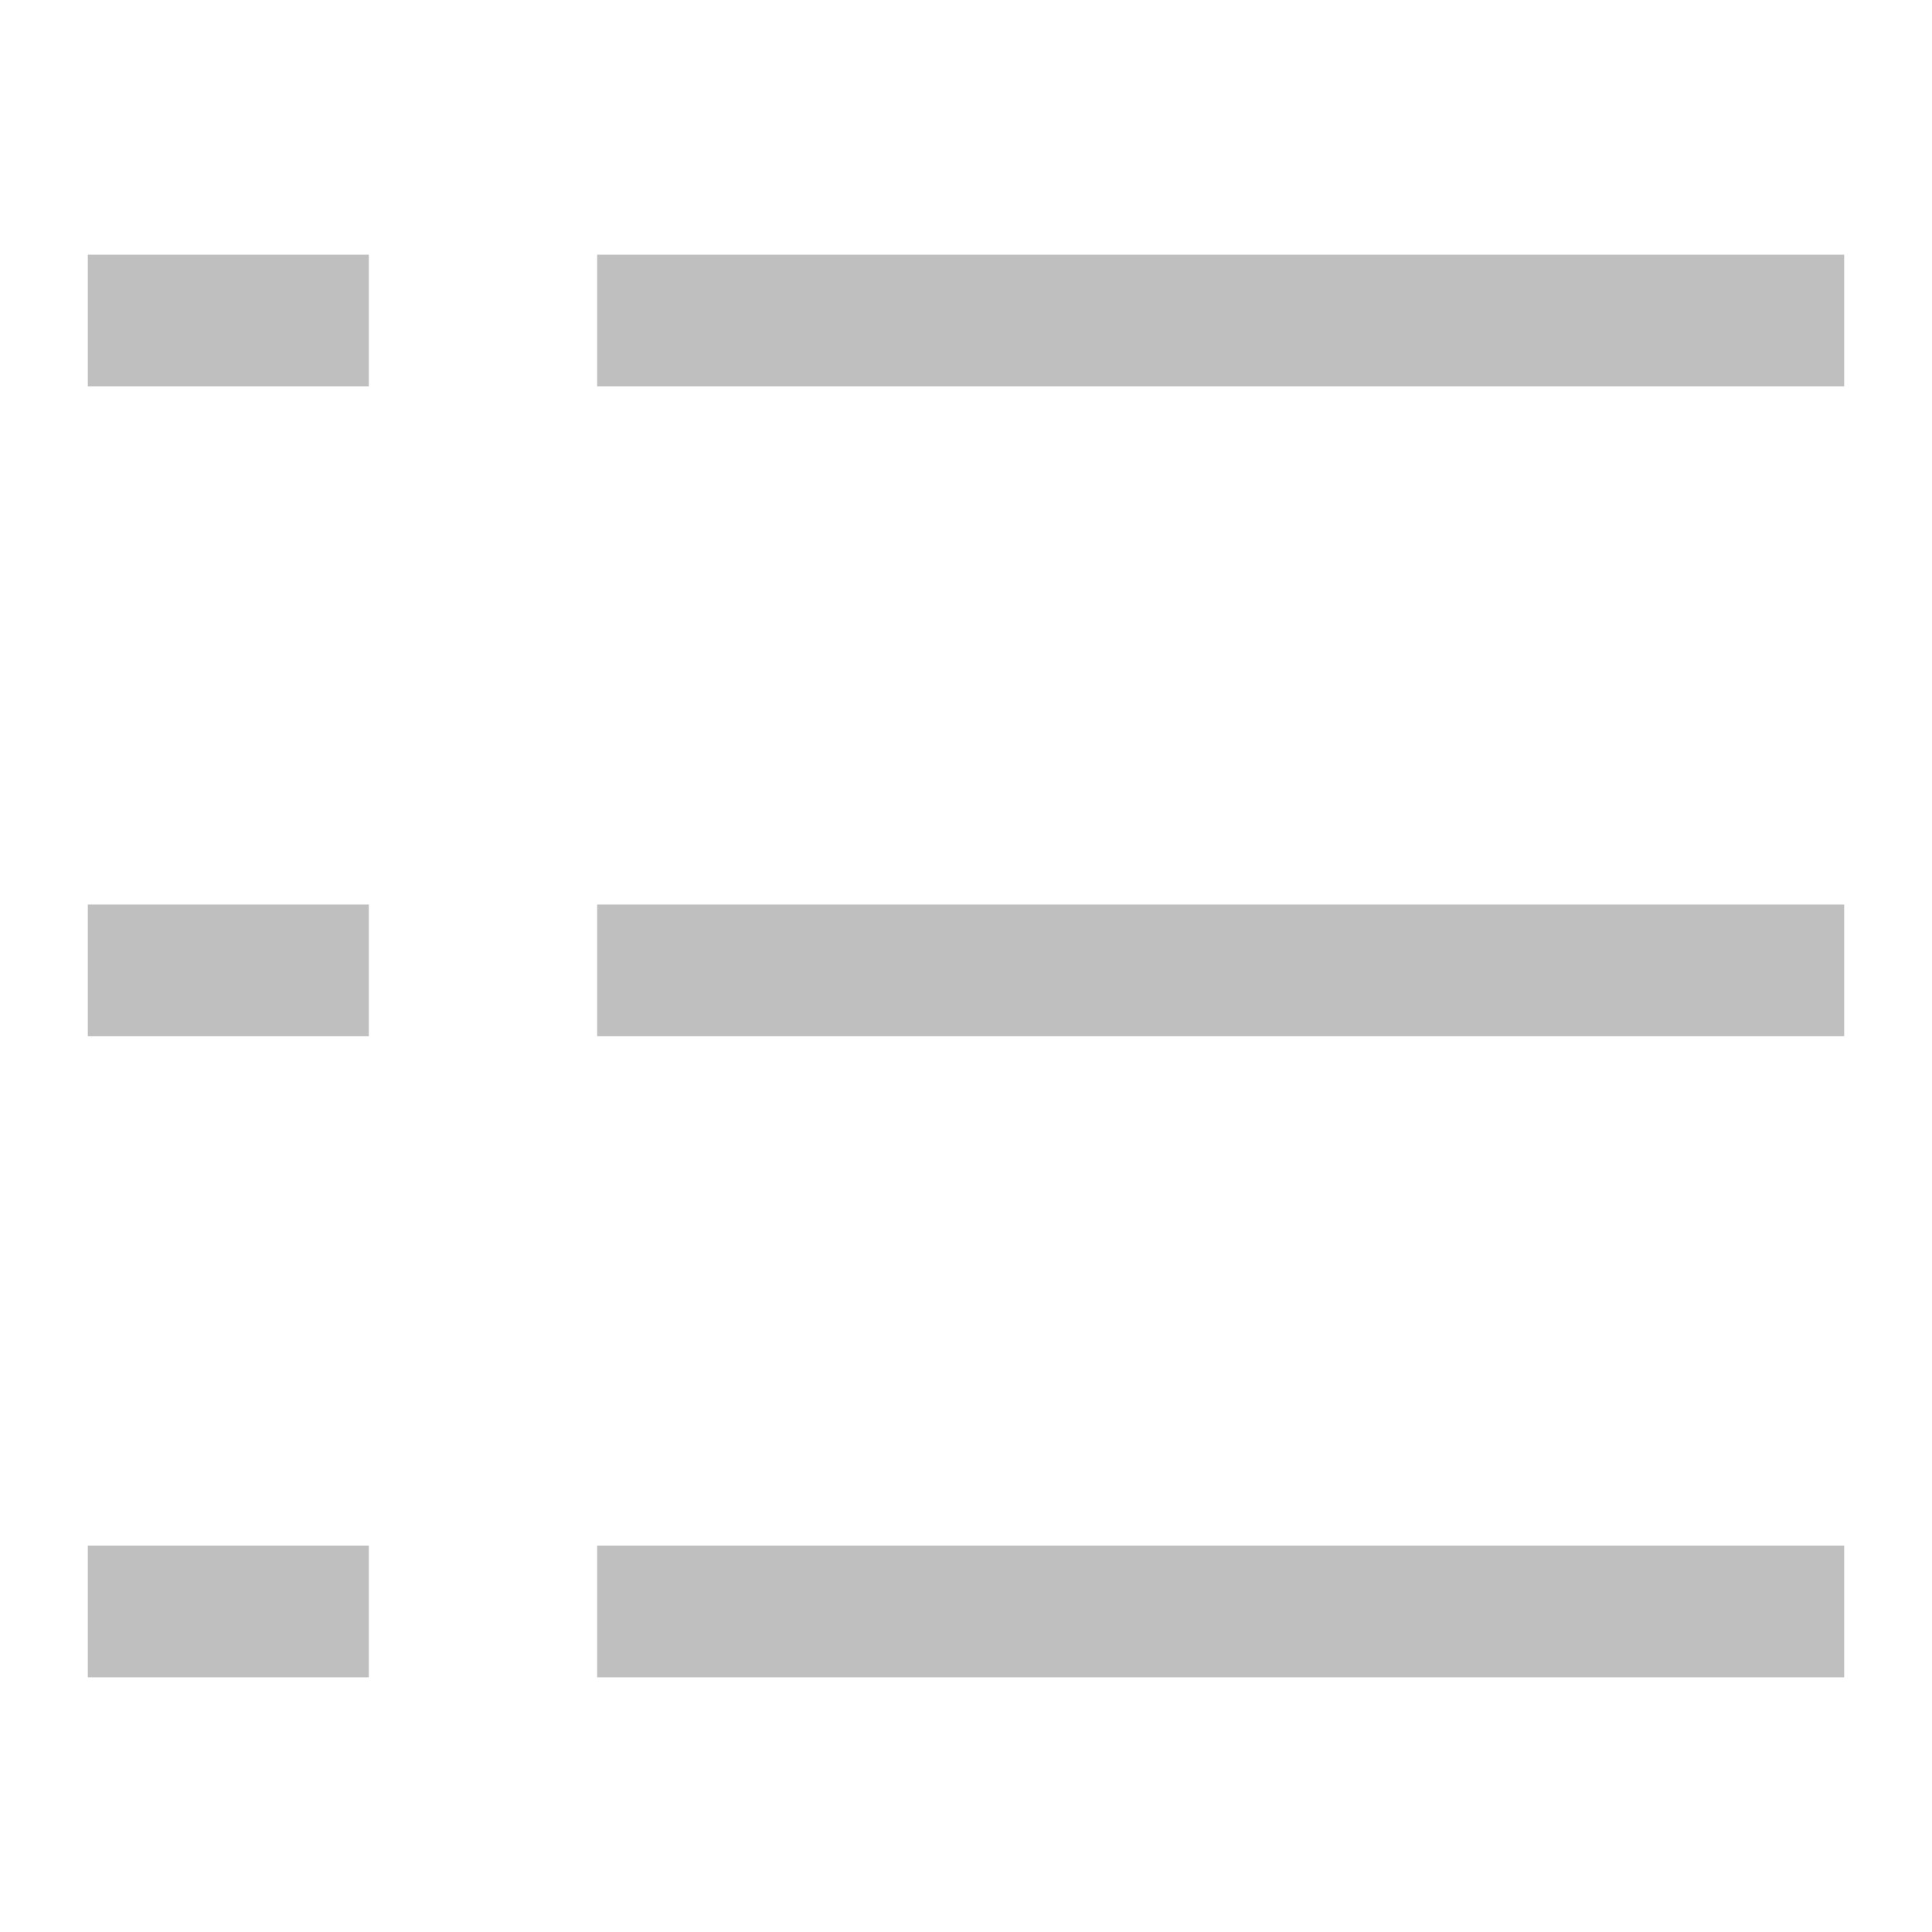 <?xml version="1.0" standalone="no"?><!DOCTYPE svg PUBLIC "-//W3C//DTD SVG 1.1//EN" "http://www.w3.org/Graphics/SVG/1.1/DTD/svg11.dtd"><svg t="1538231092090" class="icon" style="" viewBox="0 0 1024 1024" version="1.1" xmlns="http://www.w3.org/2000/svg" p-id="6371" xmlns:xlink="http://www.w3.org/1999/xlink" width="200" height="200"><defs><style type="text/css"></style></defs><path d="M46.545 134.982h148.945v69.818H46.545zM316.509 134.982H977.455v69.818H316.509zM46.545 479.418h148.945v69.818H46.545zM316.509 479.418H977.455v69.818H316.509zM46.545 819.2h148.945v69.818H46.545zM316.509 819.2H977.455v69.818H316.509z" p-id="6372" fill="#bfbfbf"></path></svg>